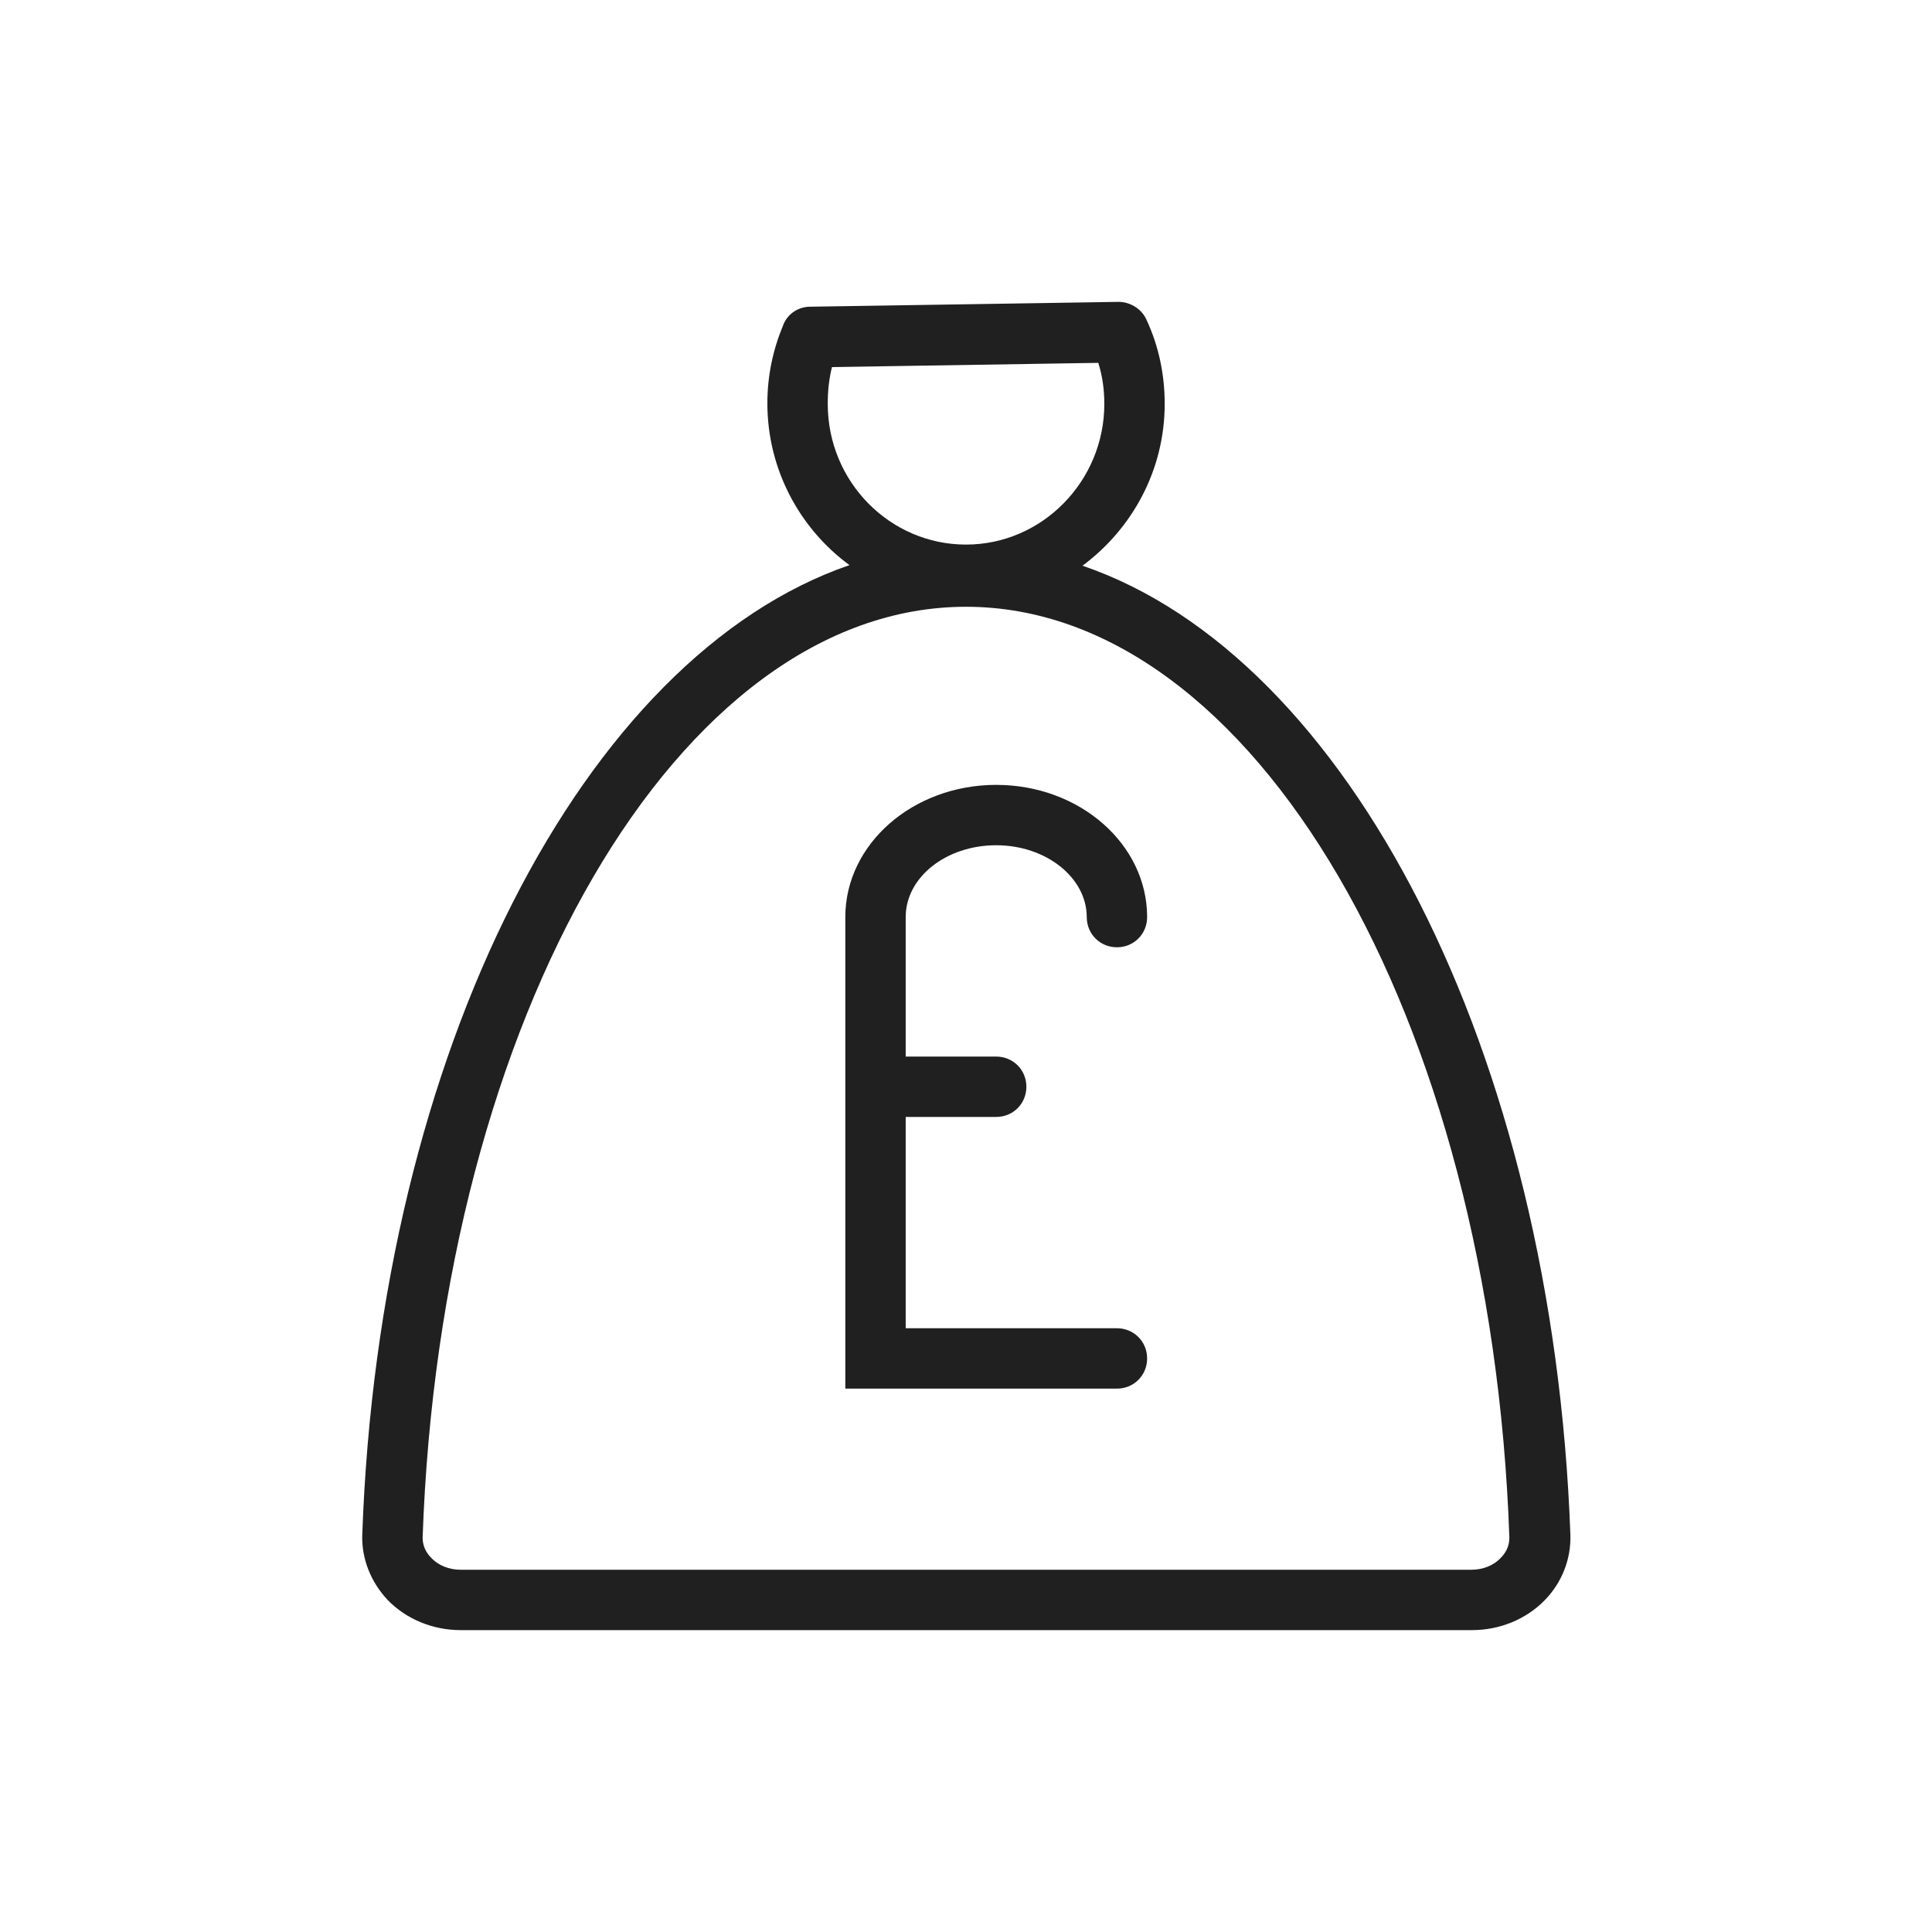 <svg width="32" height="32" viewBox="0 0 32 32" fill="none" xmlns="http://www.w3.org/2000/svg">
<path d="M17.93 9.37C18.75 8.76 19.291 7.79 19.291 6.69C19.291 6.2 19.191 5.73 18.991 5.3C18.91 5.11 18.71 5 18.53 5L13.421 5.08C13.22 5.08 13.04 5.2 12.97 5.39C12.8 5.8 12.71 6.23 12.71 6.68C12.71 7.78 13.251 8.76 14.07 9.36C9.68 10.87 6.28 17.39 6 25.43C5.99 25.82 6.14 26.2 6.42 26.5C6.73 26.82 7.17 27 7.63 27H24.381C24.84 27 25.28 26.82 25.59 26.5C25.87 26.21 26.02 25.83 26.011 25.43C25.721 17.39 22.32 10.87 17.93 9.37ZM13.78 6.08L18.191 6.01C18.261 6.23 18.291 6.46 18.291 6.69C18.291 7.97 17.261 9.02 16 9.02C14.741 9.02 13.71 7.98 13.71 6.69C13.71 6.48 13.73 6.28 13.78 6.08ZM24.86 25.8C24.741 25.93 24.561 26 24.37 26H7.63C7.44 26 7.26 25.93 7.14 25.8C7.07 25.73 7 25.62 7 25.47C7.3 16.82 11.251 10.05 16 10.05C20.75 10.05 24.701 16.82 25 25.47C25 25.62 24.93 25.73 24.86 25.8ZM15.001 15.19V17.5H16.5C16.78 17.5 17 17.72 17 18C17 18.28 16.78 18.5 16.5 18.5H15.001V22H18.5C18.78 22 19 22.22 19 22.5C19 22.78 18.78 23 18.5 23H14.001V15.19C14.001 13.98 15.12 13 16.5 13C17.881 13 19 13.98 19 15.19C19 15.47 18.78 15.69 18.5 15.69C18.221 15.69 18 15.47 18 15.19C18 14.54 17.331 14 16.5 14C15.671 14 15.001 14.53 15.001 15.19Z" fill="#202020"/>
</svg>
